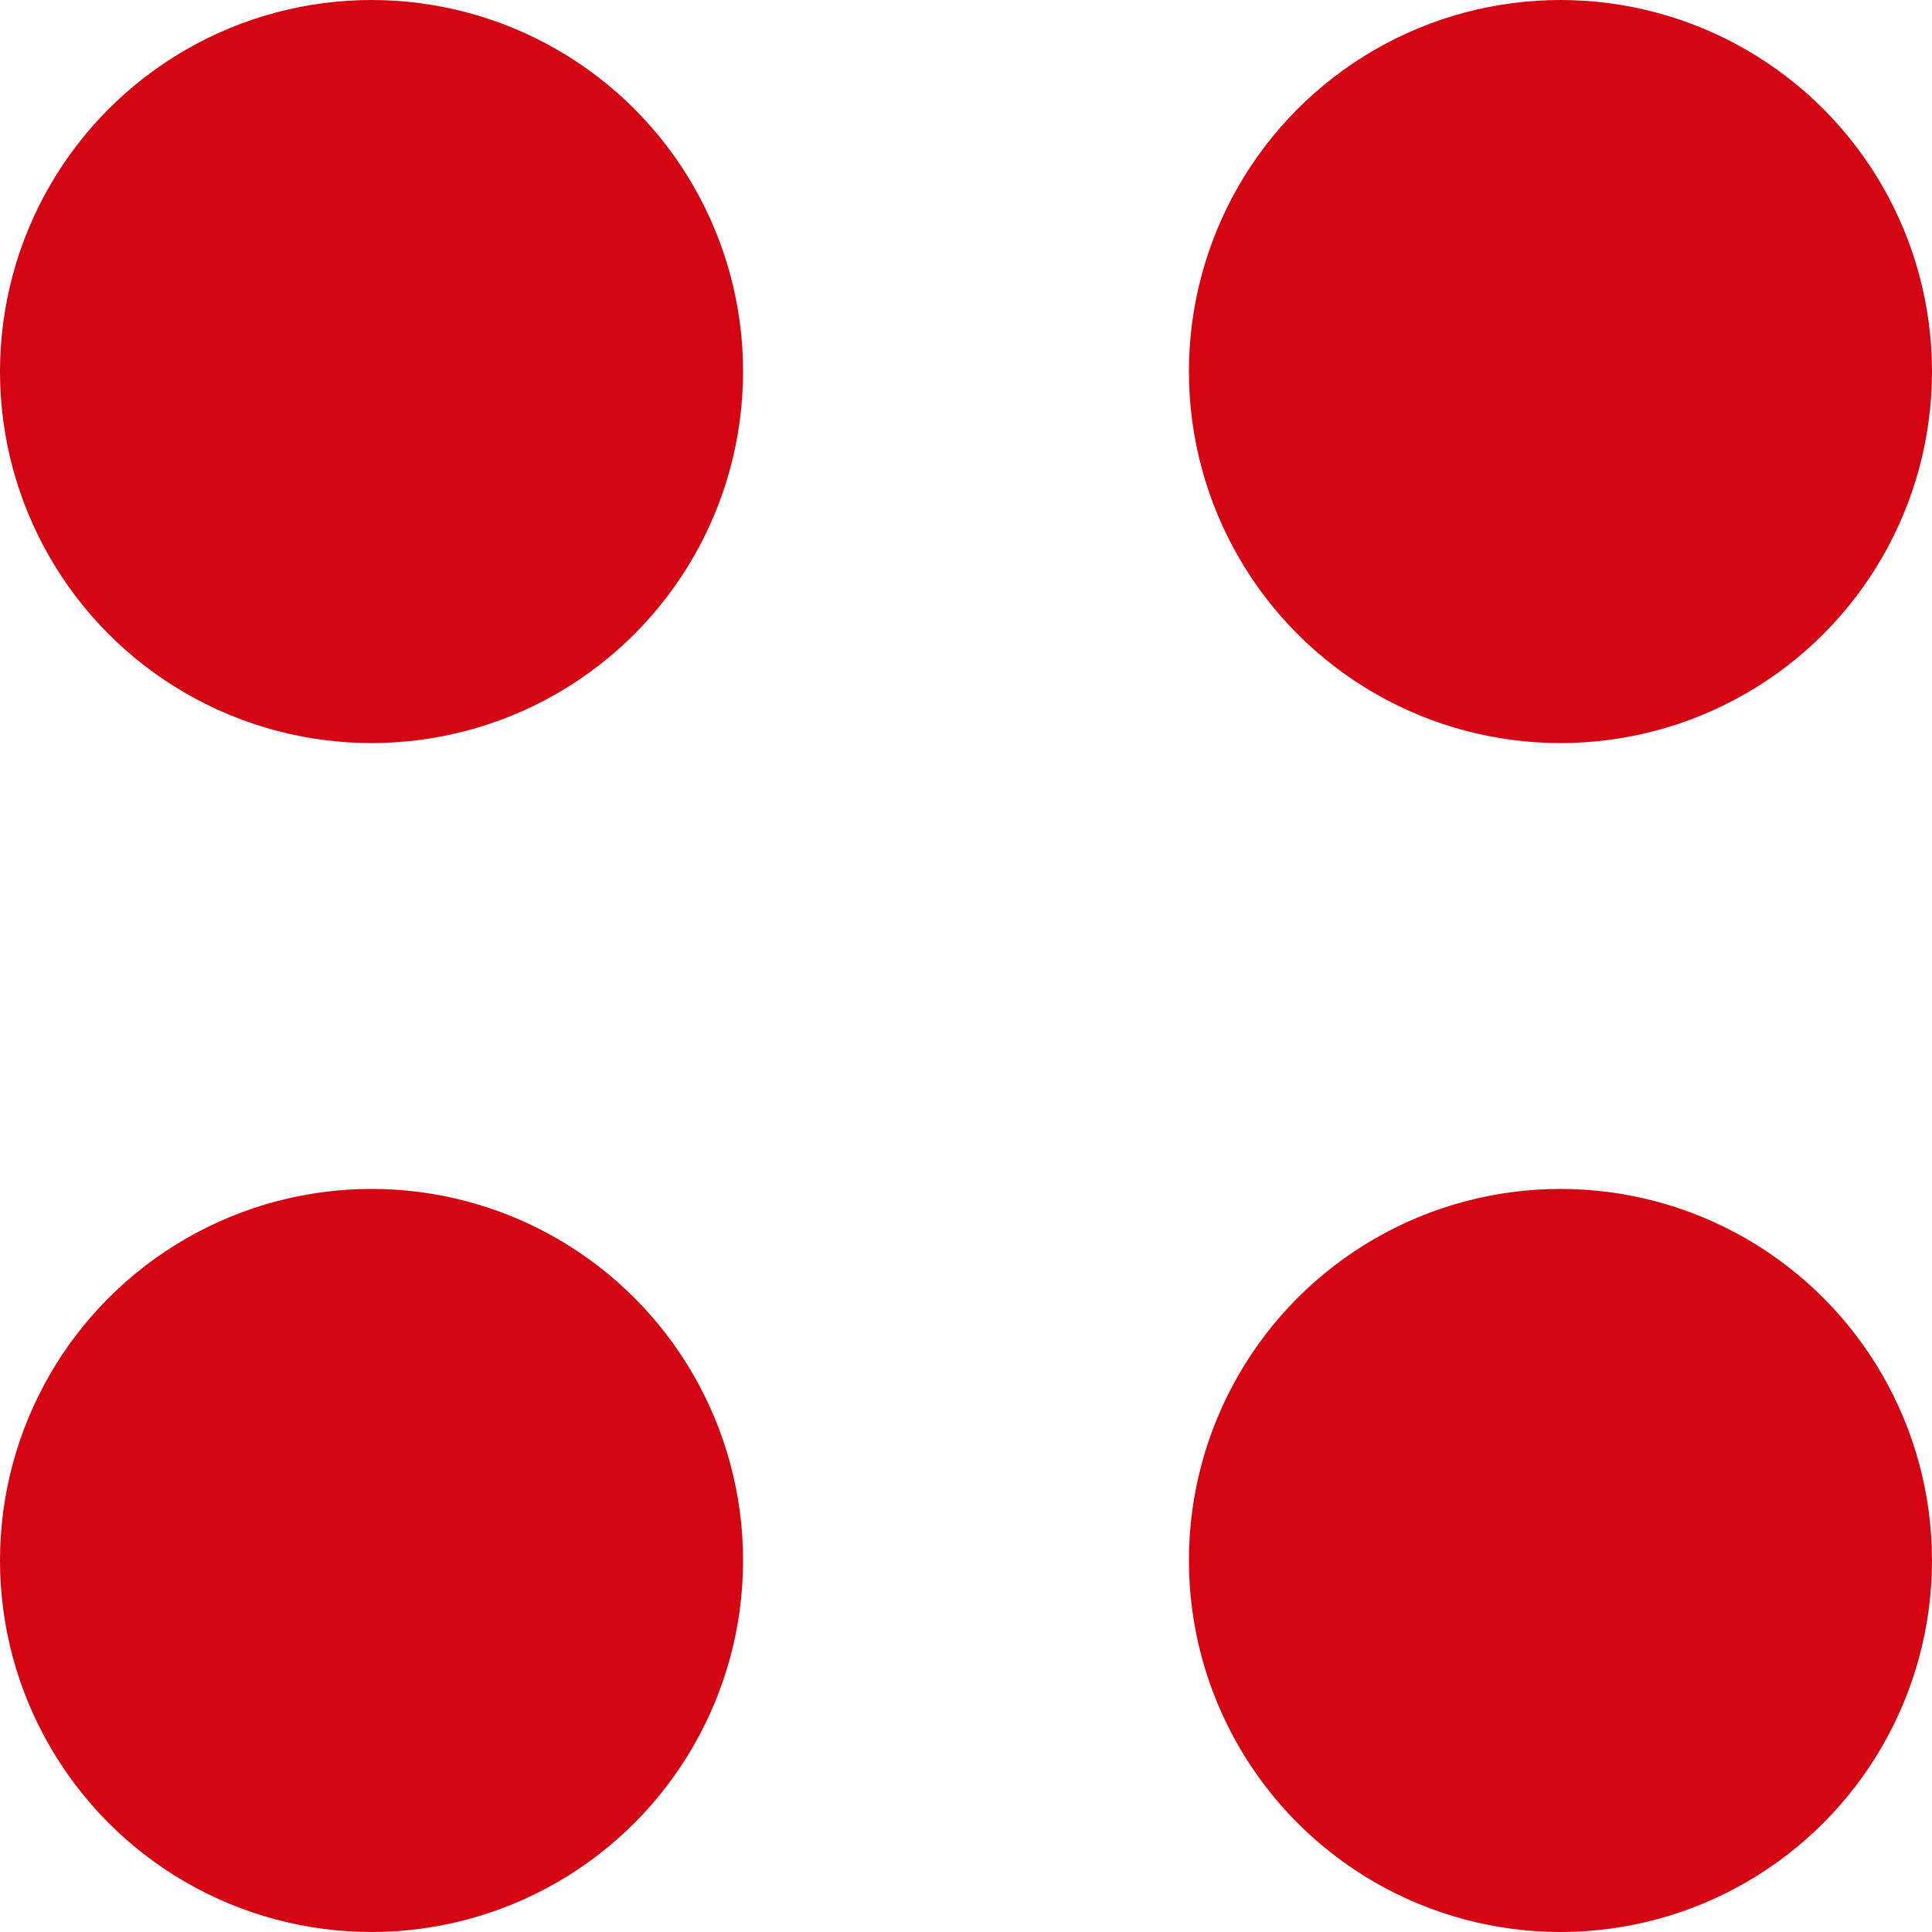 <svg width="26" height="26" viewBox="0 0 26 26" fill="none" xmlns="http://www.w3.org/2000/svg">
<circle cx="5" cy="5" r="5" fill="#D50413"/>
<circle cx="21" cy="5" r="5" fill="#D50413"/>
<circle cx="21" cy="21" r="5" fill="#D50413"/>
<circle cx="5" cy="21" r="5" fill="#D50413"/>
</svg>
